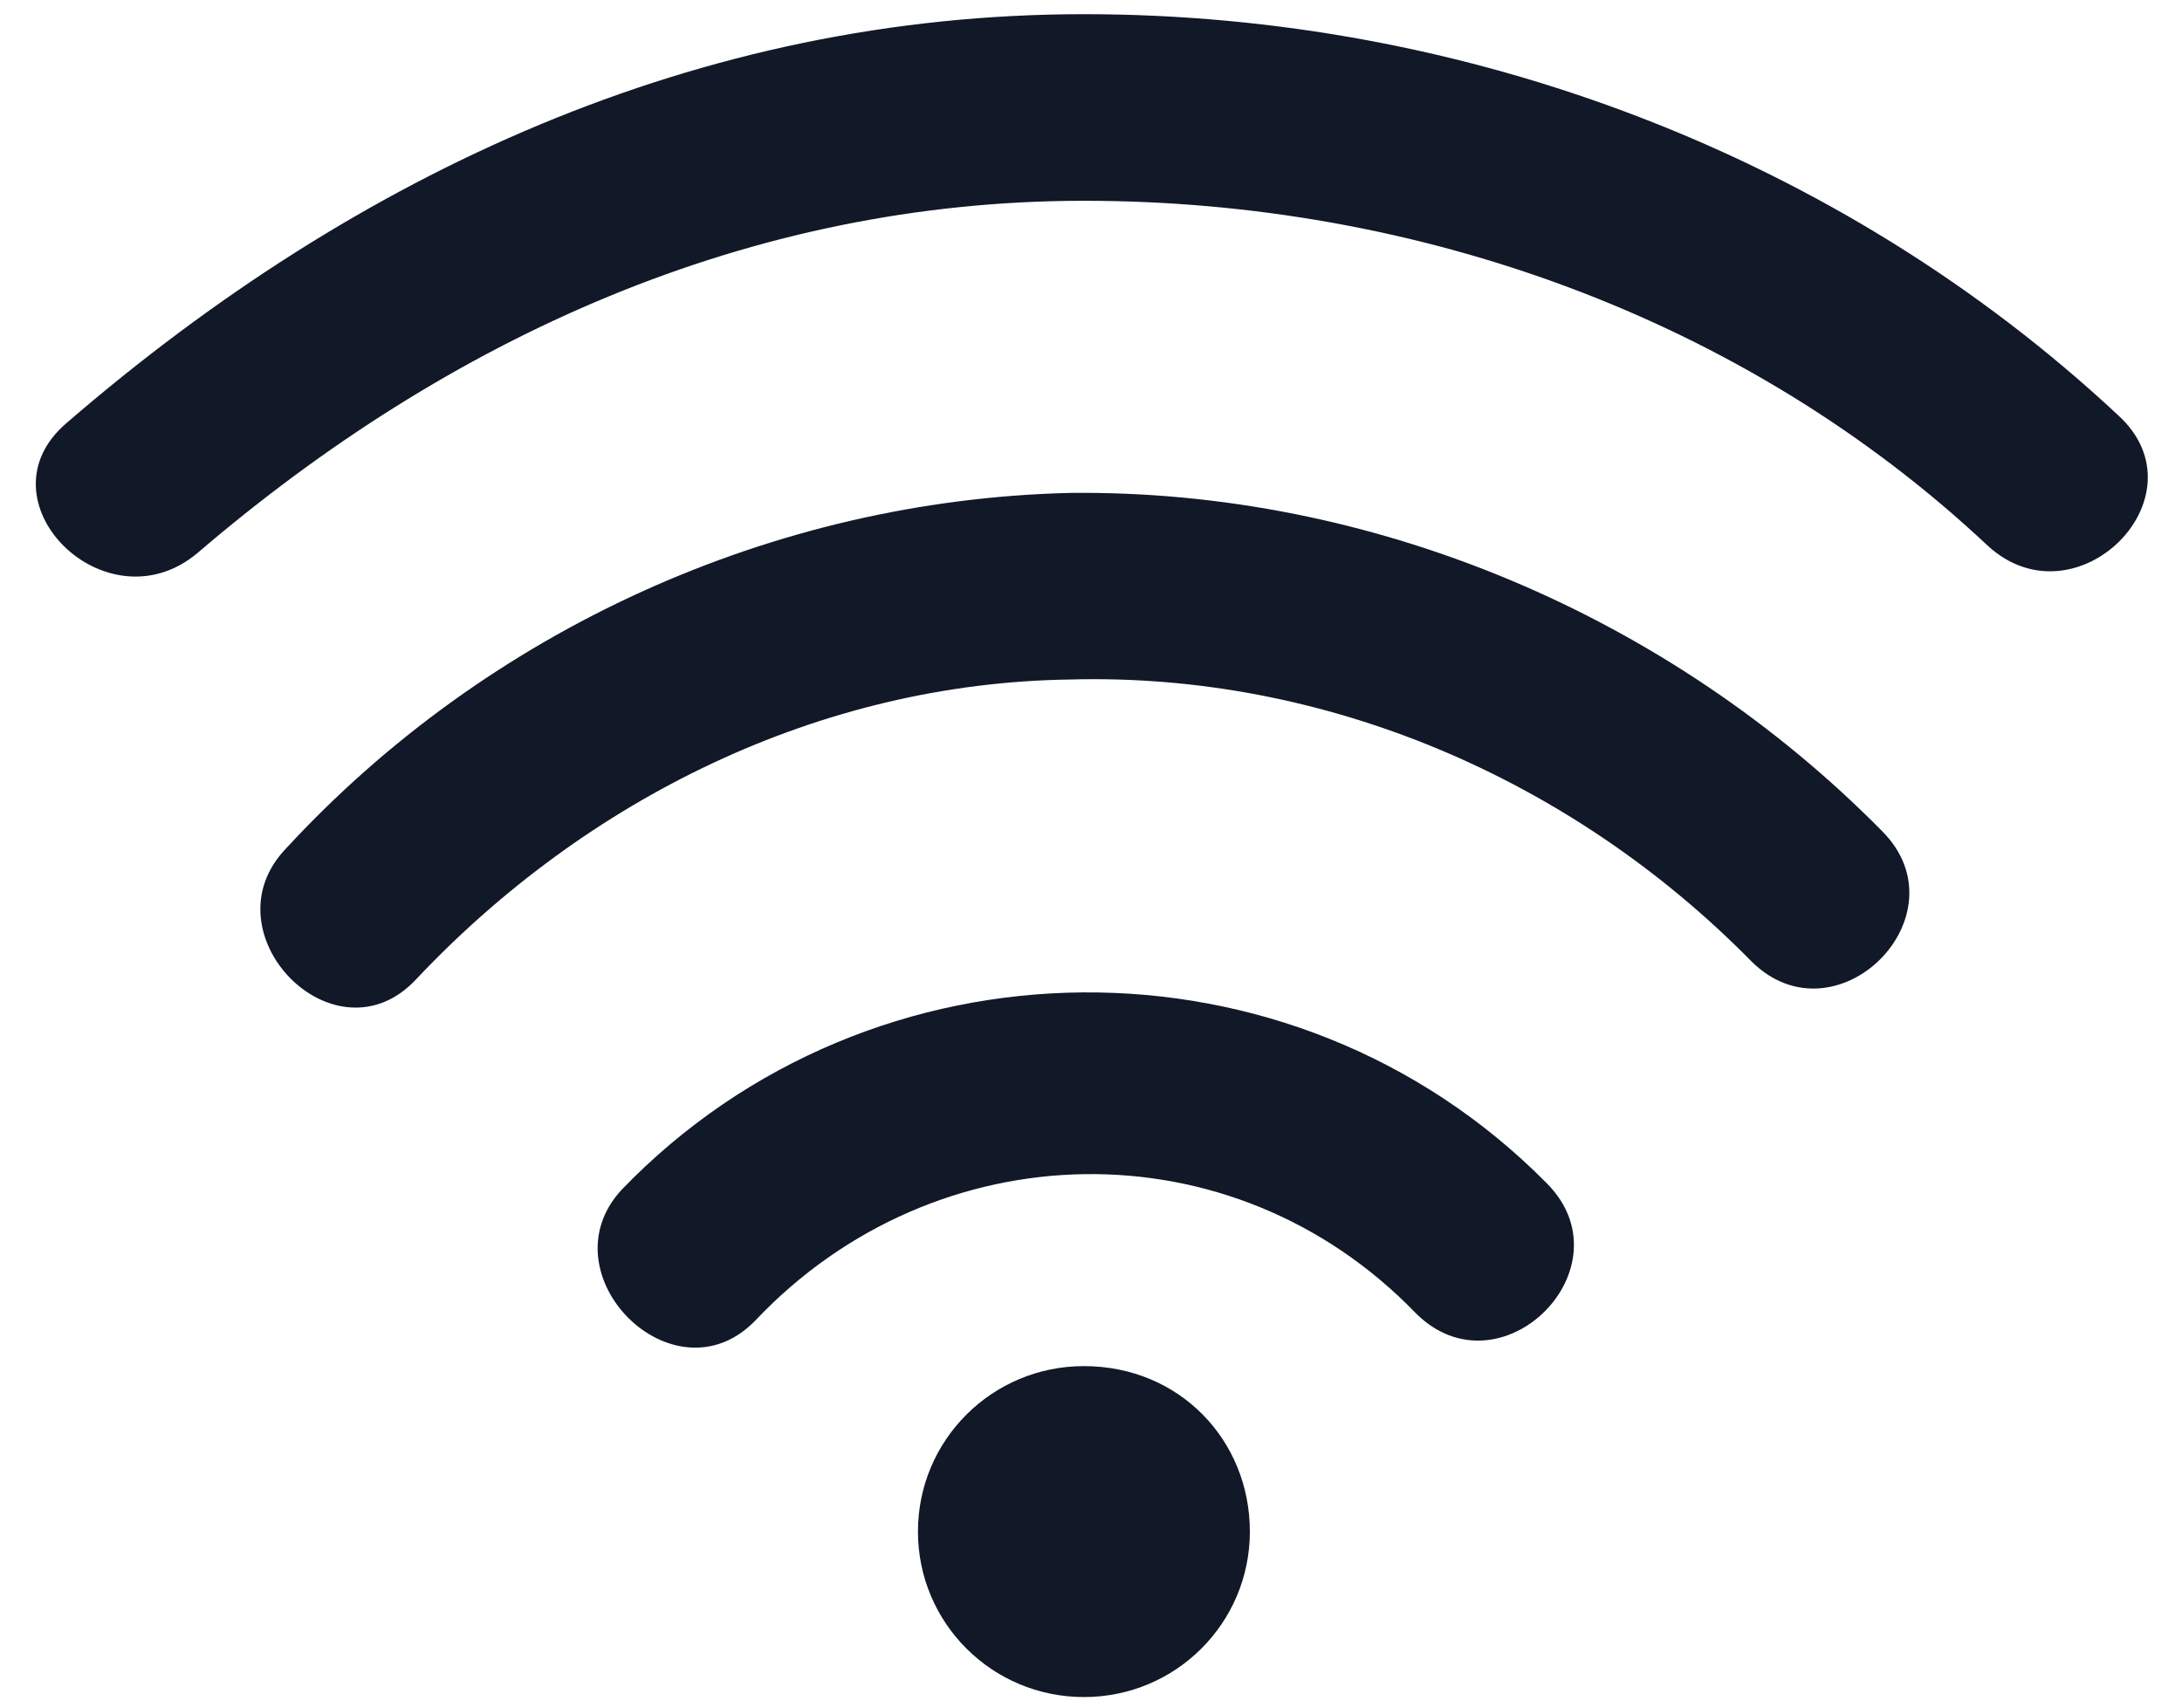 <svg width="46" height="36" viewBox="0 0 46 36" fill="none" xmlns="http://www.w3.org/2000/svg">
<path d="M26.349 32.289C26.349 34.219 24.786 35.778 22.851 35.778C20.916 35.778 19.352 34.219 19.352 32.289C19.352 30.359 20.916 28.801 22.851 28.801C24.861 28.801 26.349 30.359 26.349 32.289Z" fill="#111827"/>
<path d="M15.929 27.834C19.725 23.826 25.977 23.678 29.848 27.686C31.634 29.467 34.388 26.721 32.602 24.94C27.243 19.521 18.385 19.596 13.1 25.088C11.463 26.869 14.217 29.616 15.929 27.834Z" fill="#111827"/>
<path d="M4.168 11.655C9.453 7.127 15.78 4.233 22.851 4.233C29.848 4.233 36.77 6.682 41.906 11.506C43.767 13.213 46.521 10.467 44.66 8.76C38.78 3.268 30.89 0.299 22.851 0.299C14.738 0.299 7.518 3.639 1.414 8.909C-0.521 10.541 2.233 13.288 4.168 11.655Z" fill="#111827"/>
<path d="M8.783 20.635C12.356 16.849 17.268 14.4 22.553 14.326C27.912 14.177 33.123 16.404 36.919 20.264C38.705 22.045 41.459 19.299 39.673 17.517C35.207 12.99 28.954 10.318 22.553 10.392C16.301 10.541 10.272 13.287 6.029 17.889C4.317 19.67 7.071 22.49 8.783 20.635Z" fill="#111827"/>
</svg>

